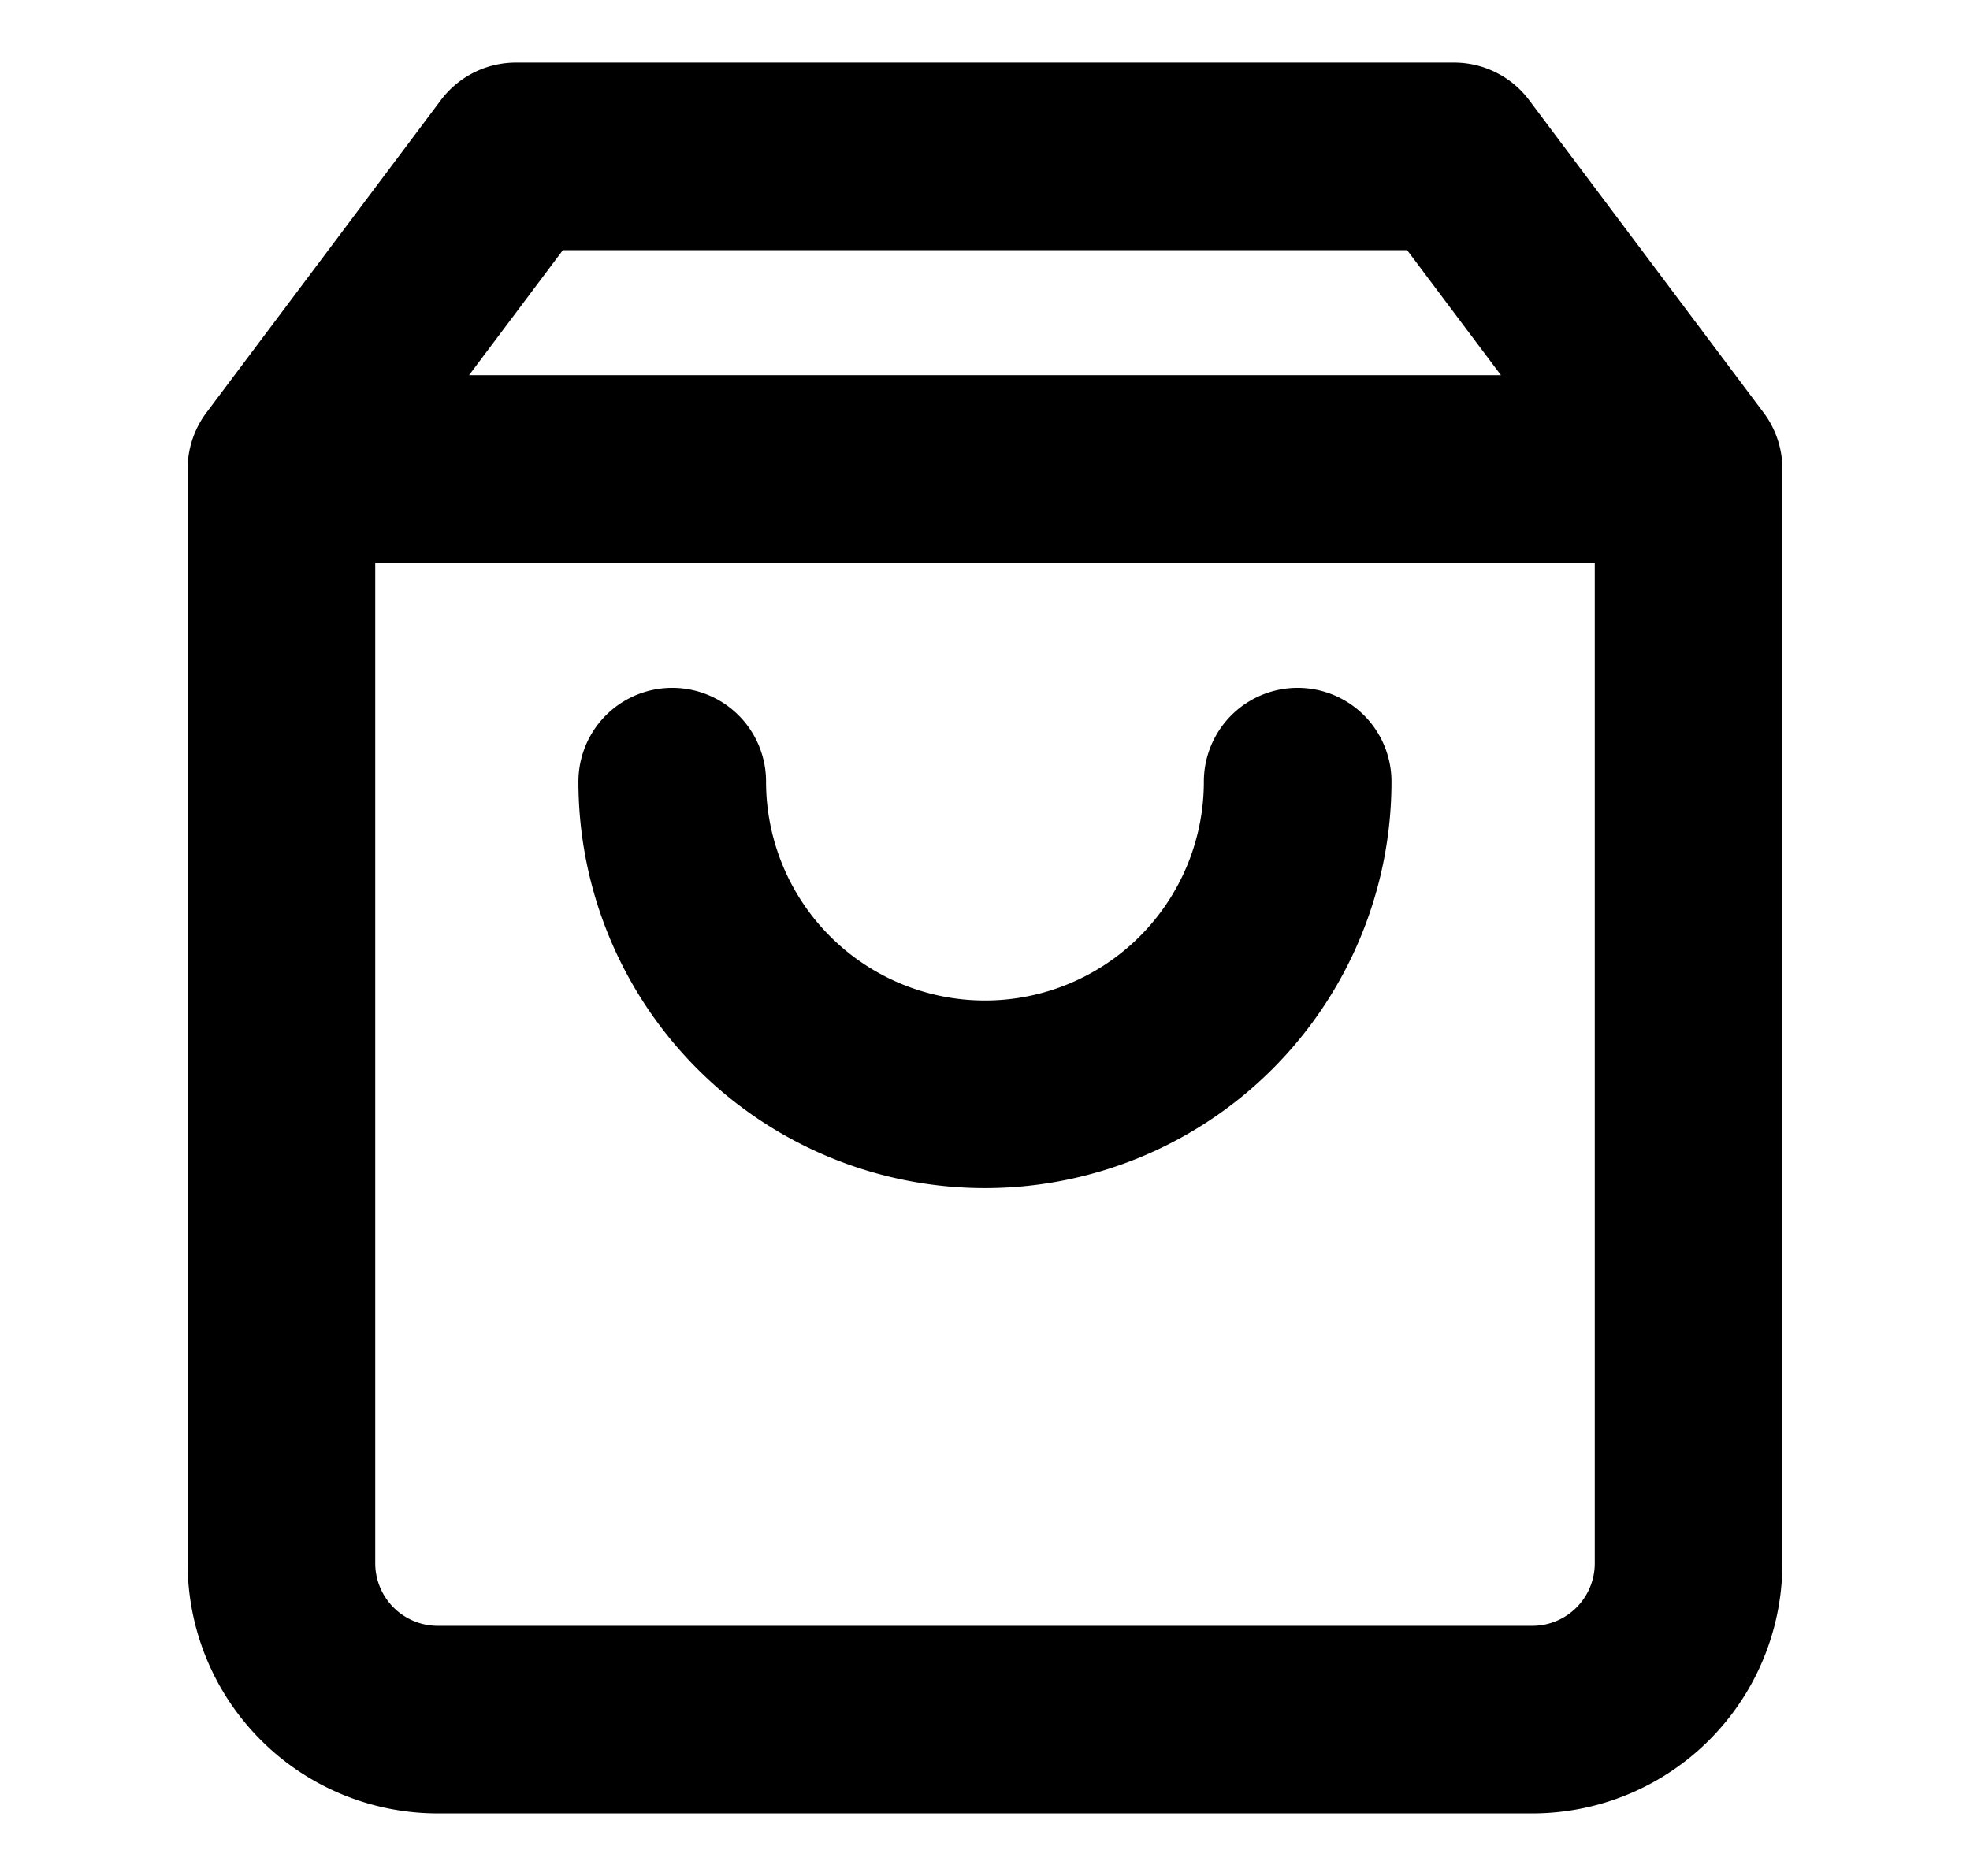 <svg
  xmlns="http://www.w3.org/2000/svg"
  fill="none"
  viewBox="0 0 21 20"
>
  <path
    stroke="currentColor"
    stroke-linecap="round"
    stroke-linejoin="round"
    stroke-width="2"
    d="M5.5 1.667 3 5v11.667a1.667 1.667 0 0 0 1.667 1.666h11.666A1.666 1.666 0 0 0 18 16.667V5l-2.5-3.333h-10ZM3 5h15"
  />
  <path
    stroke="currentColor"
    stroke-linecap="round"
    stroke-linejoin="round"
    stroke-width="2"
    d="M13.833 8.333a3.333 3.333 0 0 1-6.667 0"
  />
</svg>